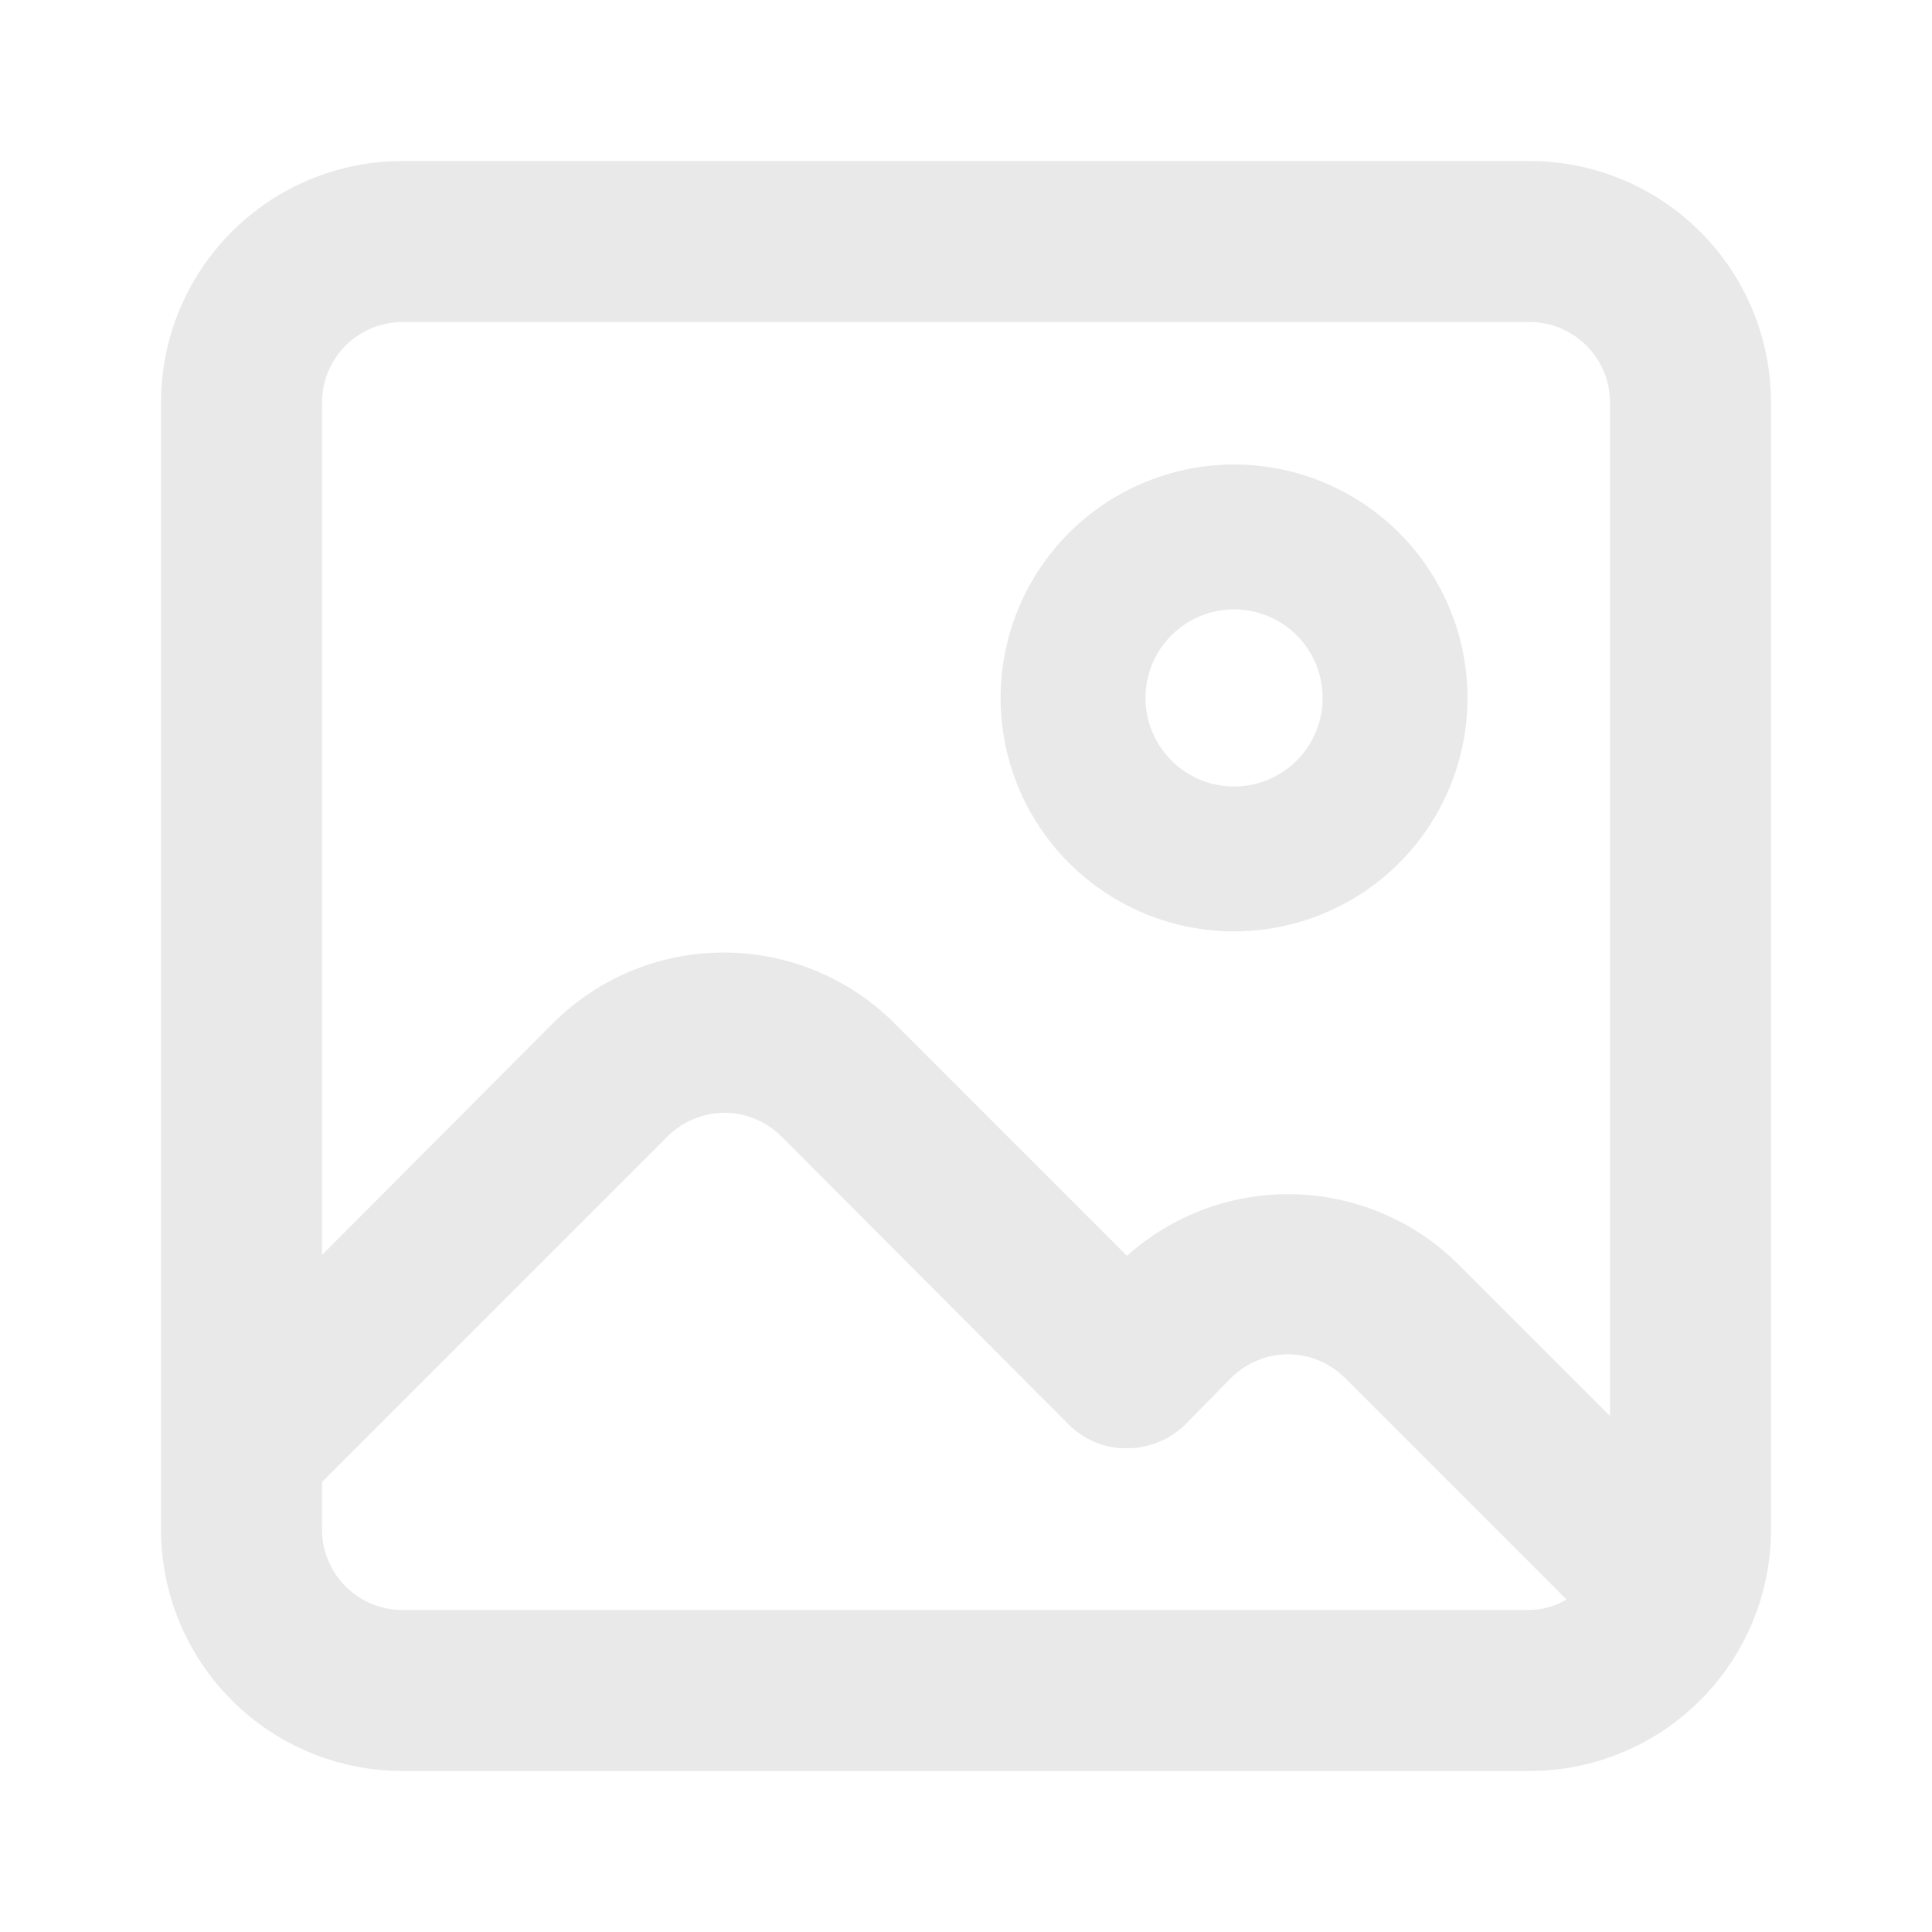 <svg width="45" height="45" viewBox="0 0 45 45" fill="none" xmlns="http://www.w3.org/2000/svg">
<g opacity="0.1">
<path d="M35.625 3.75H9.375C7.883 3.75 6.452 4.343 5.398 5.398C4.343 6.452 3.75 7.883 3.75 9.375V33.75V35.625C3.75 37.117 4.343 38.548 5.398 39.602C6.452 40.657 7.883 41.25 9.375 41.25H35.625C37.117 41.25 38.548 40.657 39.602 39.602C40.657 38.548 41.25 37.117 41.25 35.625V9.375C41.25 7.883 40.657 6.452 39.602 5.398C38.548 4.343 37.117 3.75 35.625 3.75ZM9.375 7.5H35.625C36.122 7.5 36.599 7.698 36.951 8.049C37.303 8.401 37.5 8.878 37.5 9.375V32.981L33.975 29.456C32.957 28.442 31.59 27.855 30.154 27.817C28.717 27.778 27.32 28.291 26.25 29.25L20.831 23.831C19.777 22.778 18.347 22.186 16.856 22.186C15.366 22.186 13.936 22.778 12.881 23.831L7.5 29.231V9.375C7.5 8.878 7.698 8.401 8.049 8.049C8.401 7.698 8.878 7.5 9.375 7.5V7.5ZM9.375 37.5C8.878 37.5 8.401 37.303 8.049 36.951C7.698 36.599 7.5 36.122 7.5 35.625V34.519L15.544 26.475C15.718 26.299 15.925 26.16 16.154 26.065C16.382 25.969 16.628 25.92 16.875 25.92C17.122 25.92 17.368 25.969 17.596 26.065C17.825 26.16 18.032 26.299 18.206 26.475L24.919 33.206C25.247 33.524 25.681 33.711 26.137 33.731H26.381C26.829 33.697 27.252 33.512 27.581 33.206V33.206L28.669 32.1C28.843 31.924 29.05 31.785 29.279 31.69C29.507 31.594 29.753 31.545 30 31.545C30.247 31.545 30.493 31.594 30.721 31.69C30.95 31.785 31.157 31.924 31.331 32.1L36.487 37.256C36.227 37.413 35.929 37.497 35.625 37.5H9.375ZM28.744 21.694C29.819 21.694 30.87 21.375 31.765 20.777C32.659 20.18 33.356 19.331 33.767 18.337C34.179 17.343 34.287 16.25 34.077 15.195C33.867 14.141 33.349 13.172 32.589 12.411C31.828 11.651 30.859 11.133 29.805 10.923C28.75 10.713 27.657 10.821 26.663 11.233C25.669 11.644 24.82 12.341 24.223 13.235C23.625 14.13 23.306 15.181 23.306 16.256C23.306 17.698 23.879 19.081 24.899 20.101C25.919 21.121 27.302 21.694 28.744 21.694V21.694ZM28.744 14.194C29.152 14.194 29.55 14.315 29.89 14.541C30.229 14.768 30.493 15.09 30.649 15.467C30.805 15.844 30.846 16.259 30.767 16.659C30.687 17.059 30.491 17.426 30.202 17.715C29.914 18.003 29.546 18.2 29.146 18.279C28.746 18.359 28.331 18.318 27.954 18.162C27.578 18.006 27.256 17.741 27.029 17.402C26.802 17.063 26.681 16.664 26.681 16.256C26.681 15.709 26.898 15.185 27.285 14.798C27.672 14.411 28.197 14.194 28.744 14.194V14.194Z" fill="#222221"/>
</g>
</svg>
